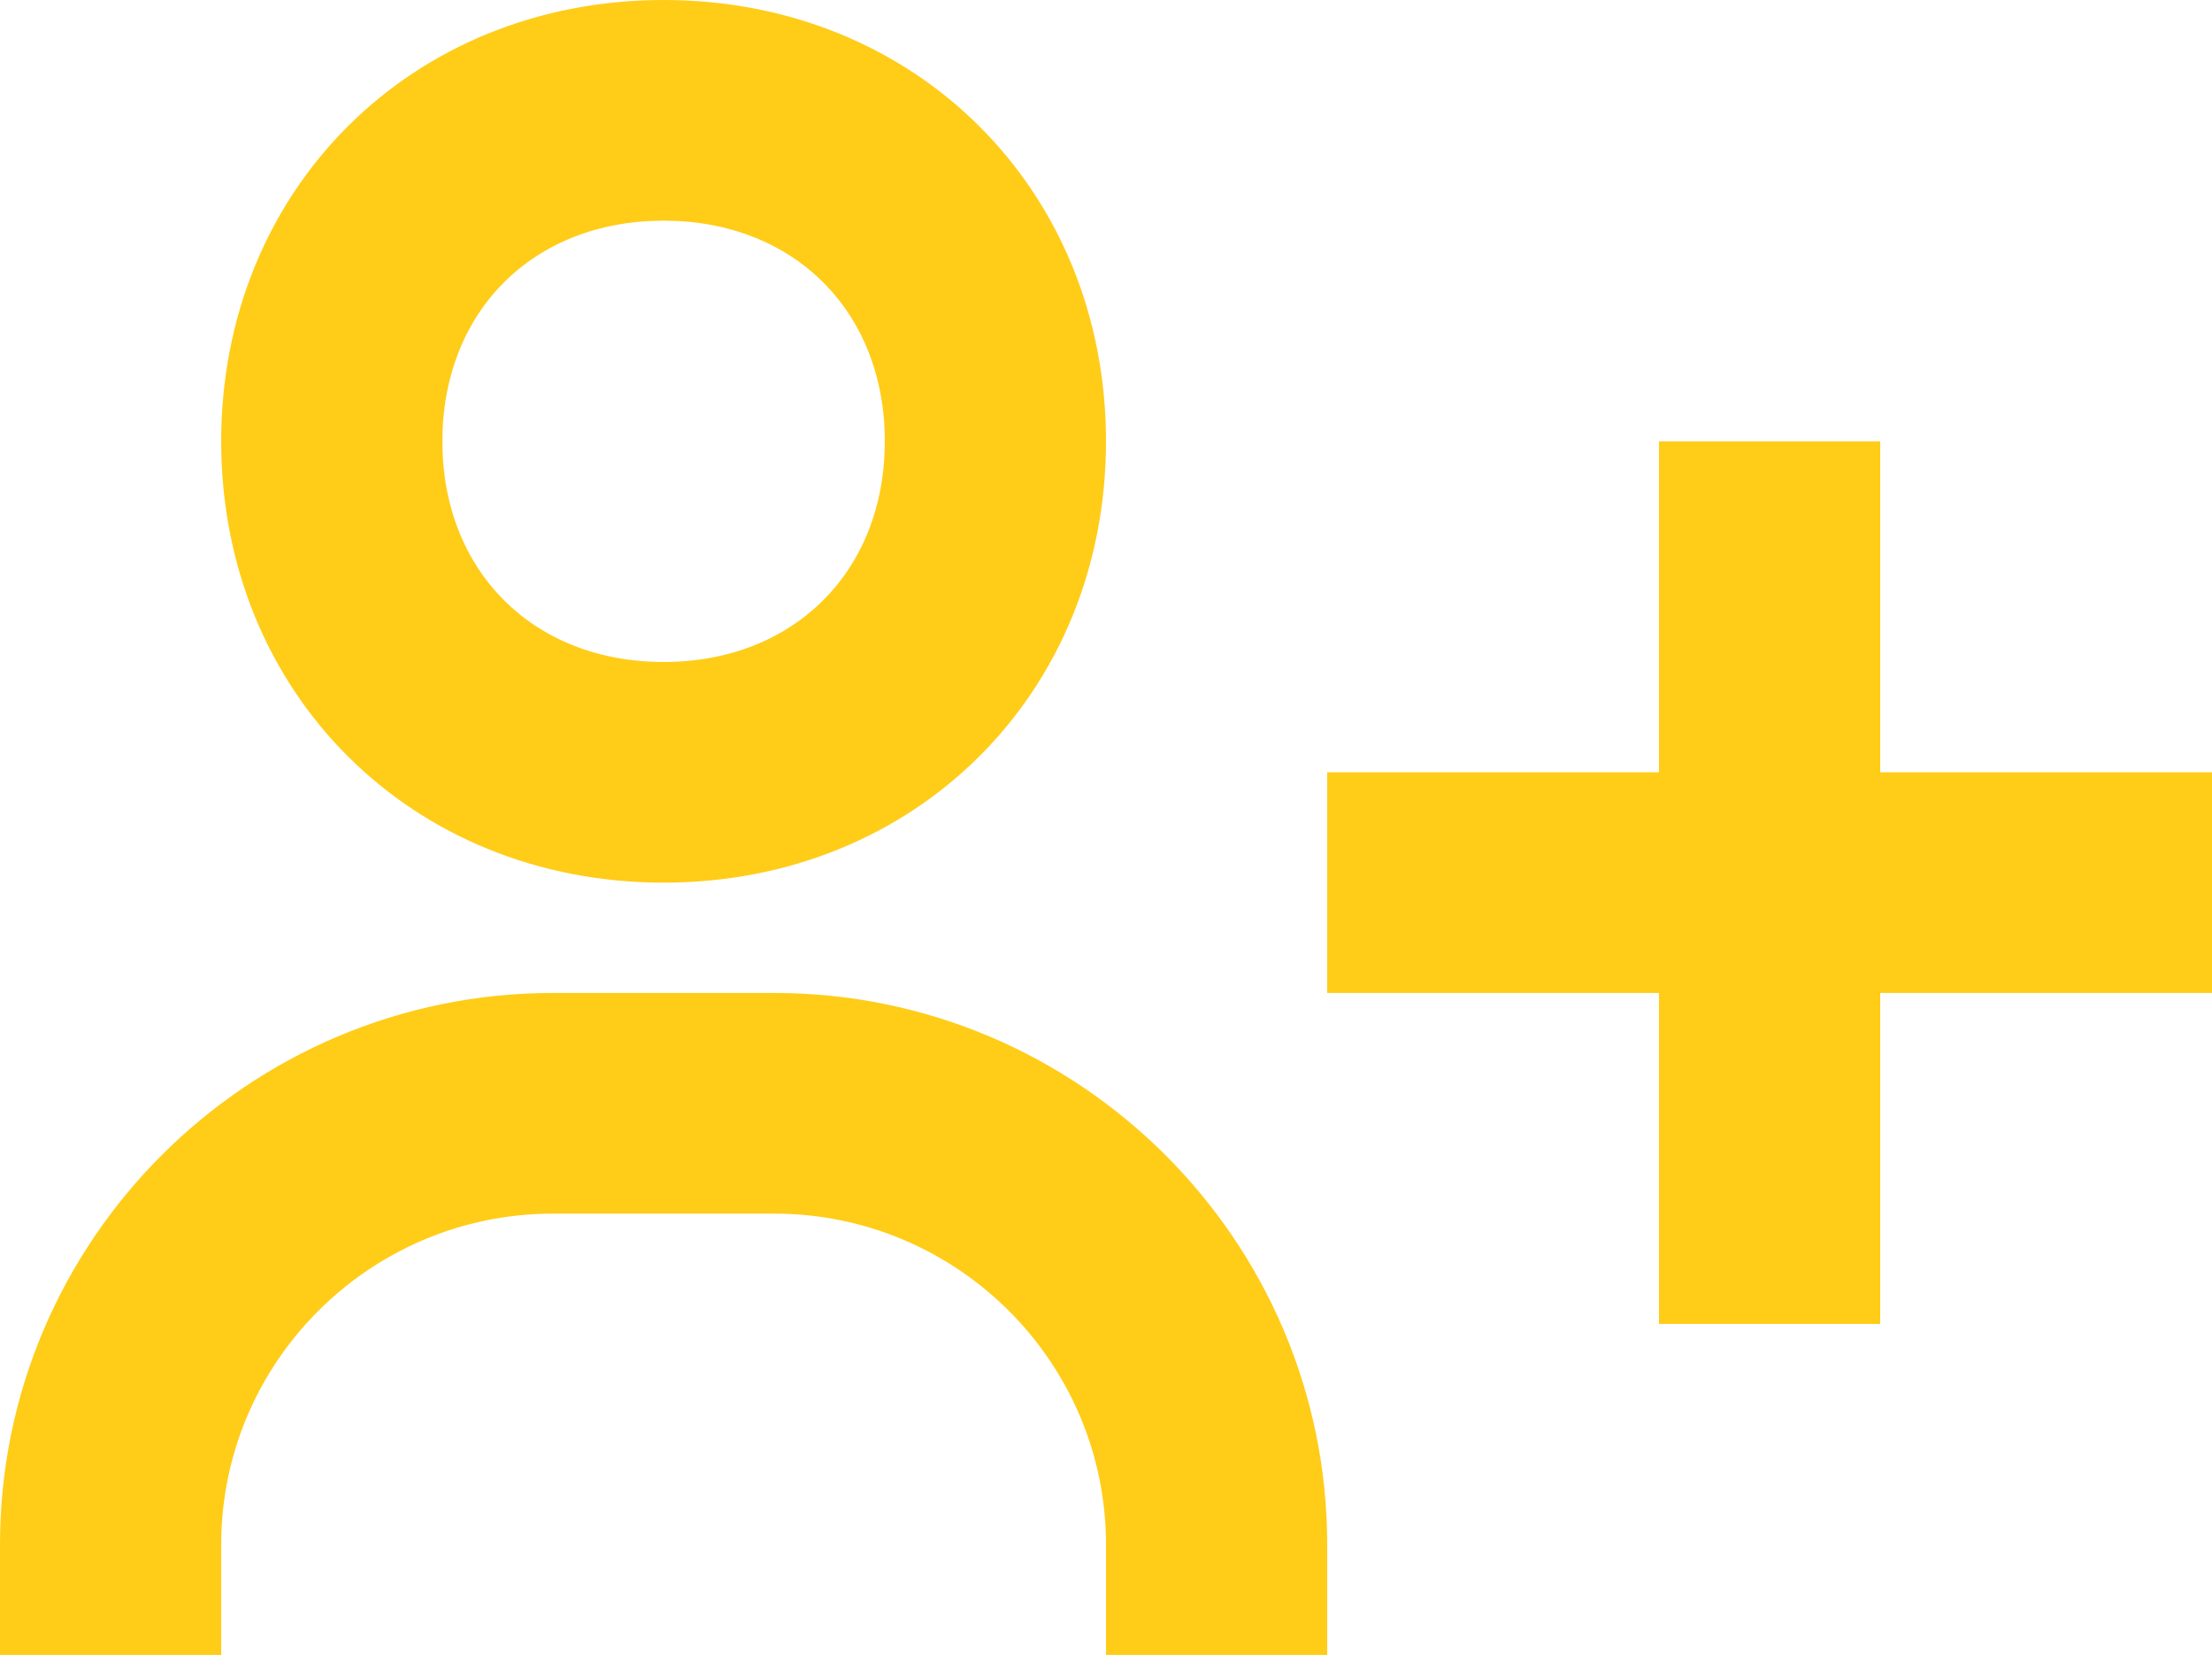 <svg width="123" height="92" viewBox="0 0 123 92" fill="none" xmlns="http://www.w3.org/2000/svg">
<path d="M104.55 24.533H92.25V42.933H73.8V55.2H92.25V73.6H104.55V55.2H123V42.933H104.55V24.533ZM12.3 24.533C12.3 38.517 22.878 49.067 36.9 49.067C50.922 49.067 61.5 38.517 61.5 24.533C61.5 10.549 50.922 0 36.9 0C22.878 0 12.3 10.549 12.3 24.533ZM49.2 24.533C49.2 31.758 44.145 36.8 36.9 36.8C29.655 36.8 24.6 31.758 24.6 24.533C24.6 17.308 29.655 12.267 36.9 12.267C44.145 12.267 49.2 17.308 49.2 24.533ZM12.3 85.867C12.3 75.722 20.578 67.467 30.75 67.467H43.05C53.222 67.467 61.5 75.722 61.5 85.867V92H73.8V85.867C73.8 68.957 60.006 55.2 43.05 55.2H30.75C13.794 55.2 0 68.957 0 85.867V92H12.3V85.867Z" fill="#FFCC18"/>
</svg>
